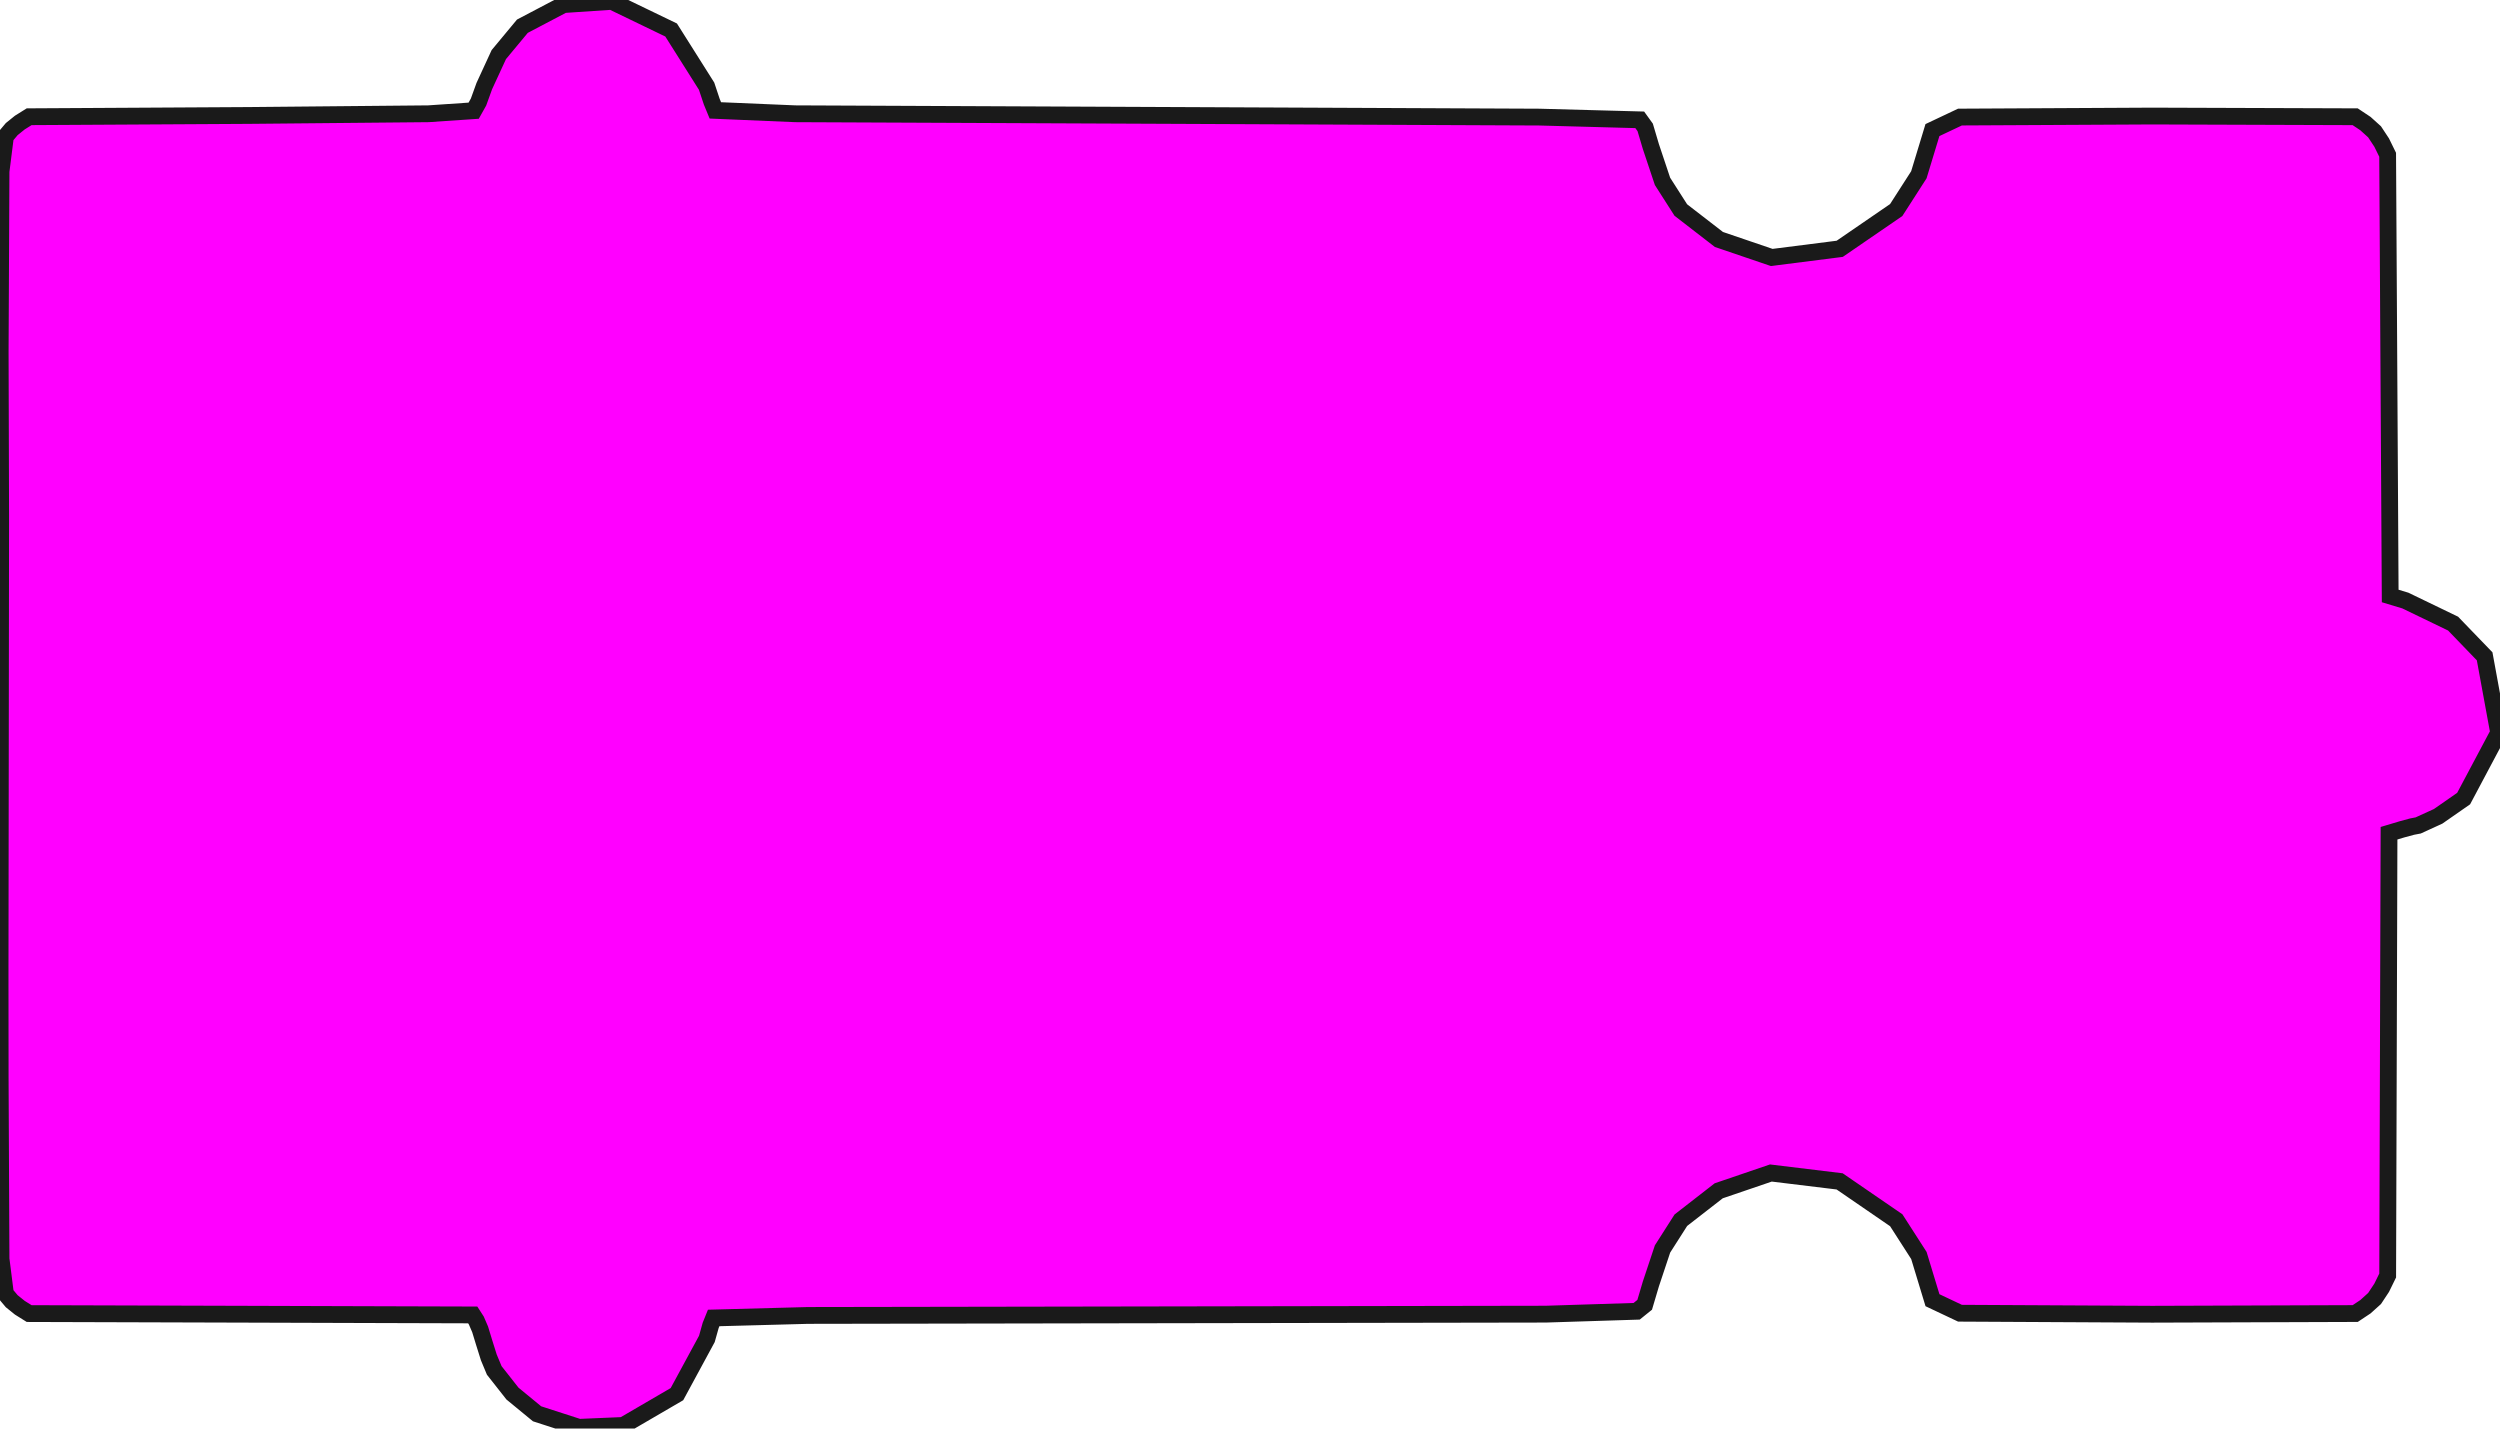 <?xml version="1.0" encoding="UTF-8" standalone="no"?>
<!-- Created with Inkscape (http://www.inkscape.org/) -->

<svg
   xmlns:dc="http://purl.org/dc/elements/1.1/"
   xmlns:cc="http://creativecommons.org/ns#"
   xmlns:rdf="http://www.w3.org/1999/02/22-rdf-syntax-ns#"
   xmlns:svg="http://www.w3.org/2000/svg"
   xmlns="http://www.w3.org/2000/svg"
   xmlns:sodipodi="http://sodipodi.sourceforge.net/DTD/sodipodi-0.dtd"
   xmlns:inkscape="http://www.inkscape.org/namespaces/inkscape"
   width="148.819"
   height="85.039"
   id="svg3836"
   version="1.1"
   inkscape:version="0.48.4 r9939"
   sodipodi:docname="IMU-OriginalDimSVG.svg">
  <defs
     id="defs3838" />
  <sodipodi:namedview
     id="base"
     pagecolor="#ffffff"
     bordercolor="#666666"
     borderopacity="1.0"
     inkscape:pageopacity="0.0"
     inkscape:pageshadow="2"
     inkscape:zoom="3.959798"
     inkscape:cx="125.03567"
     inkscape:cy="41.552435"
     inkscape:document-units="mm"
     inkscape:current-layer="layer1"
     showgrid="false"
     inkscape:window-width="1920"
     inkscape:window-height="1018"
     inkscape:window-x="-8"
     inkscape:window-y="-8"
     inkscape:window-maximized="1"
     fit-margin-top="0"
     fit-margin-left="0"
     fit-margin-right="0"
     fit-margin-bottom="0"
     units="mm" />
  <g
     inkscape:label="Layer 1"
     inkscape:groupmode="layer"
     id="layer1"
     transform="translate(-225.509,-689.026)">
    <path
       style="fill:#ff00ff;stroke:#1a1a1a"
       d="m 262.61,773.879 3.196,-1.863 1.782,-3.289 0.225,-0.802 0.179,-0.444 5.614,-0.15 21.681,-0.038 22.233,-0.039 5.415,-0.171 0.478,-0.386 0.367,-1.237 0.695,-2.087 1.091,-1.711 2.253,-1.751 3.106,-1.059 4.093,0.498 3.37,2.314 1.348,2.098 0.808,2.661 1.639,0.775 11.438,0.061 6.044,-0.021 6.044,-0.021 0.305,-0.203 0.305,-0.203 0.543,-0.49 0.424,-0.642 0.178,-0.363 0.178,-0.363 0.02,-6.582 0.02,-6.582 0.02,-6.582 0.02,-6.582 0.388,-0.116 0.388,-0.116 0.602,-0.163 0.357,-0.068 1.188,-0.543 1.519,-1.057 2.084,-3.921 -0.834,-4.547 -1.879,-1.948 -2.841,-1.372 -0.451,-0.136 -0.451,-0.136 -0.038,-6.566 -0.038,-6.566 -0.038,-6.566 -0.038,-6.566 -0.178,-0.363 -0.178,-0.363 -0.424,-0.642 -0.543,-0.49 -0.305,-0.203 -0.305,-0.203 -6.044,-0.021 -6.044,-0.021 -11.438,0.061 -1.639,0.775 -0.808,2.661 -1.348,2.098 -3.363,2.308 -4.049,0.515 -3.142,-1.071 -2.268,-1.753 -1.09,-1.706 -0.694,-2.078 -0.336,-1.134 -0.325,-0.451 -5.983,-0.162 -21.618,-0.098 -22.675,-0.101 -4.751,-0.201 -0.213,-0.517 -0.308,-0.924 -2.111,-3.344 -3.532,-1.705 -2.874,0.192 -2.448,1.287 -1.404,1.69 -0.864,1.875 -0.343,0.948 -0.289,0.516 -2.693,0.183 -10.662,0.101 -6.553,0.038 -6.553,0.038 -0.278,0.174 -0.278,0.174 -0.481,0.388 -0.375,0.446 -0.262,2.069 -0.051,10.732 0.029,9.87 -0.035,27.229 0.006,6.165 0.051,10.745 0.262,2.071 0.375,0.446 0.481,0.388 0.278,0.174 0.278,0.174 6.601,0.02 6.601,0.02 6.601,0.021 6.601,0.02 0.108,0.168 0.108,0.168 0.225,0.523 0.239,0.784 0.279,0.888 0.322,0.772 1.086,1.38 1.462,1.202 2.49,0.806 2.638,-0.112 1.5e-4,5e-5 z"
       id="path3167"
       inkscape:connector-curvature="0"
       sodipodi:nodetypes="cccccccccccccccccccccccccccccccccccccccccccccccccccccccccccccccccccccccccccccccccccccccccccccccccccccccccccccccccccccc" />
  </g>
</svg>
